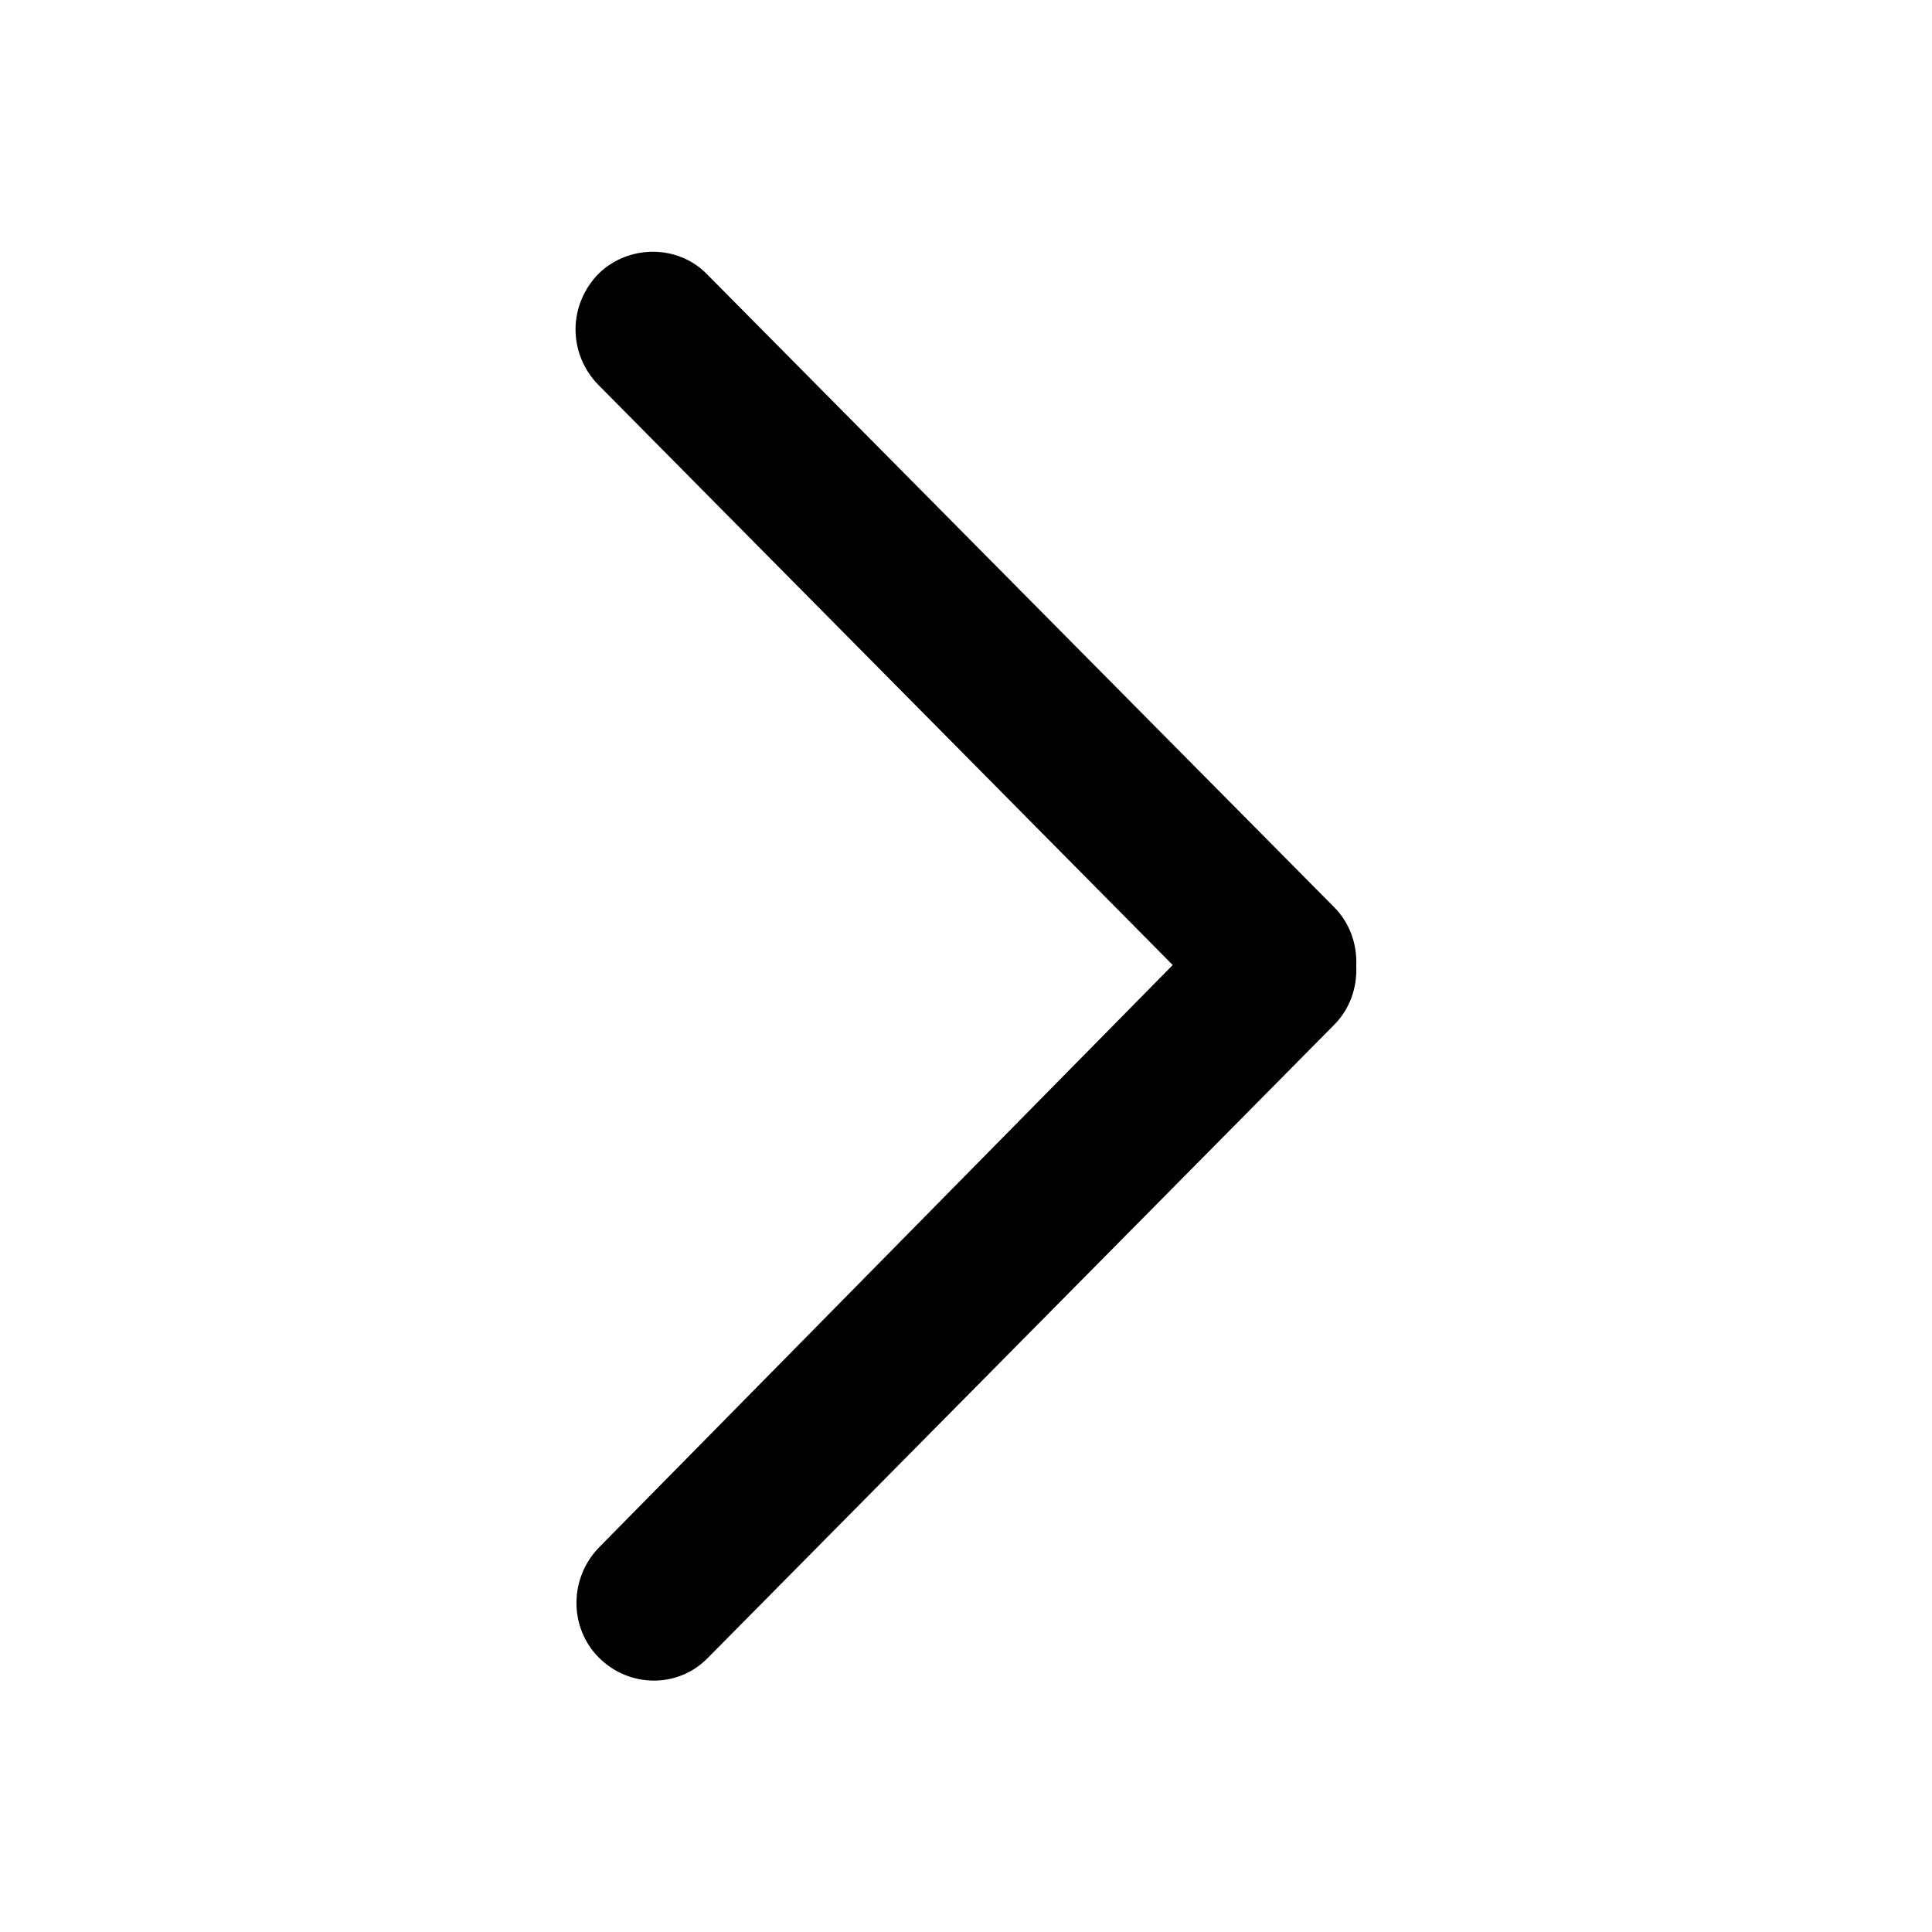 <svg width="10" height="10" viewBox="0 0 10 10" fill="none" xmlns="http://www.w3.org/2000/svg">
    <path d="M3.1 1.415C3.024 1.491 2.98 1.594 2.979 1.701C2.978 1.809 3.02 1.913 3.095 1.99L6.07 4.995L3.1 8.01C2.945 8.17 2.945 8.425 3.1 8.58C3.255 8.735 3.505 8.74 3.66 8.585L3.665 8.58L6.905 5.305C6.985 5.225 7.025 5.115 7.02 5C7.025 4.885 6.985 4.775 6.905 4.695L3.66 1.42C3.51 1.265 3.255 1.265 3.1 1.415Z"
          fill="#000"/>
</svg>